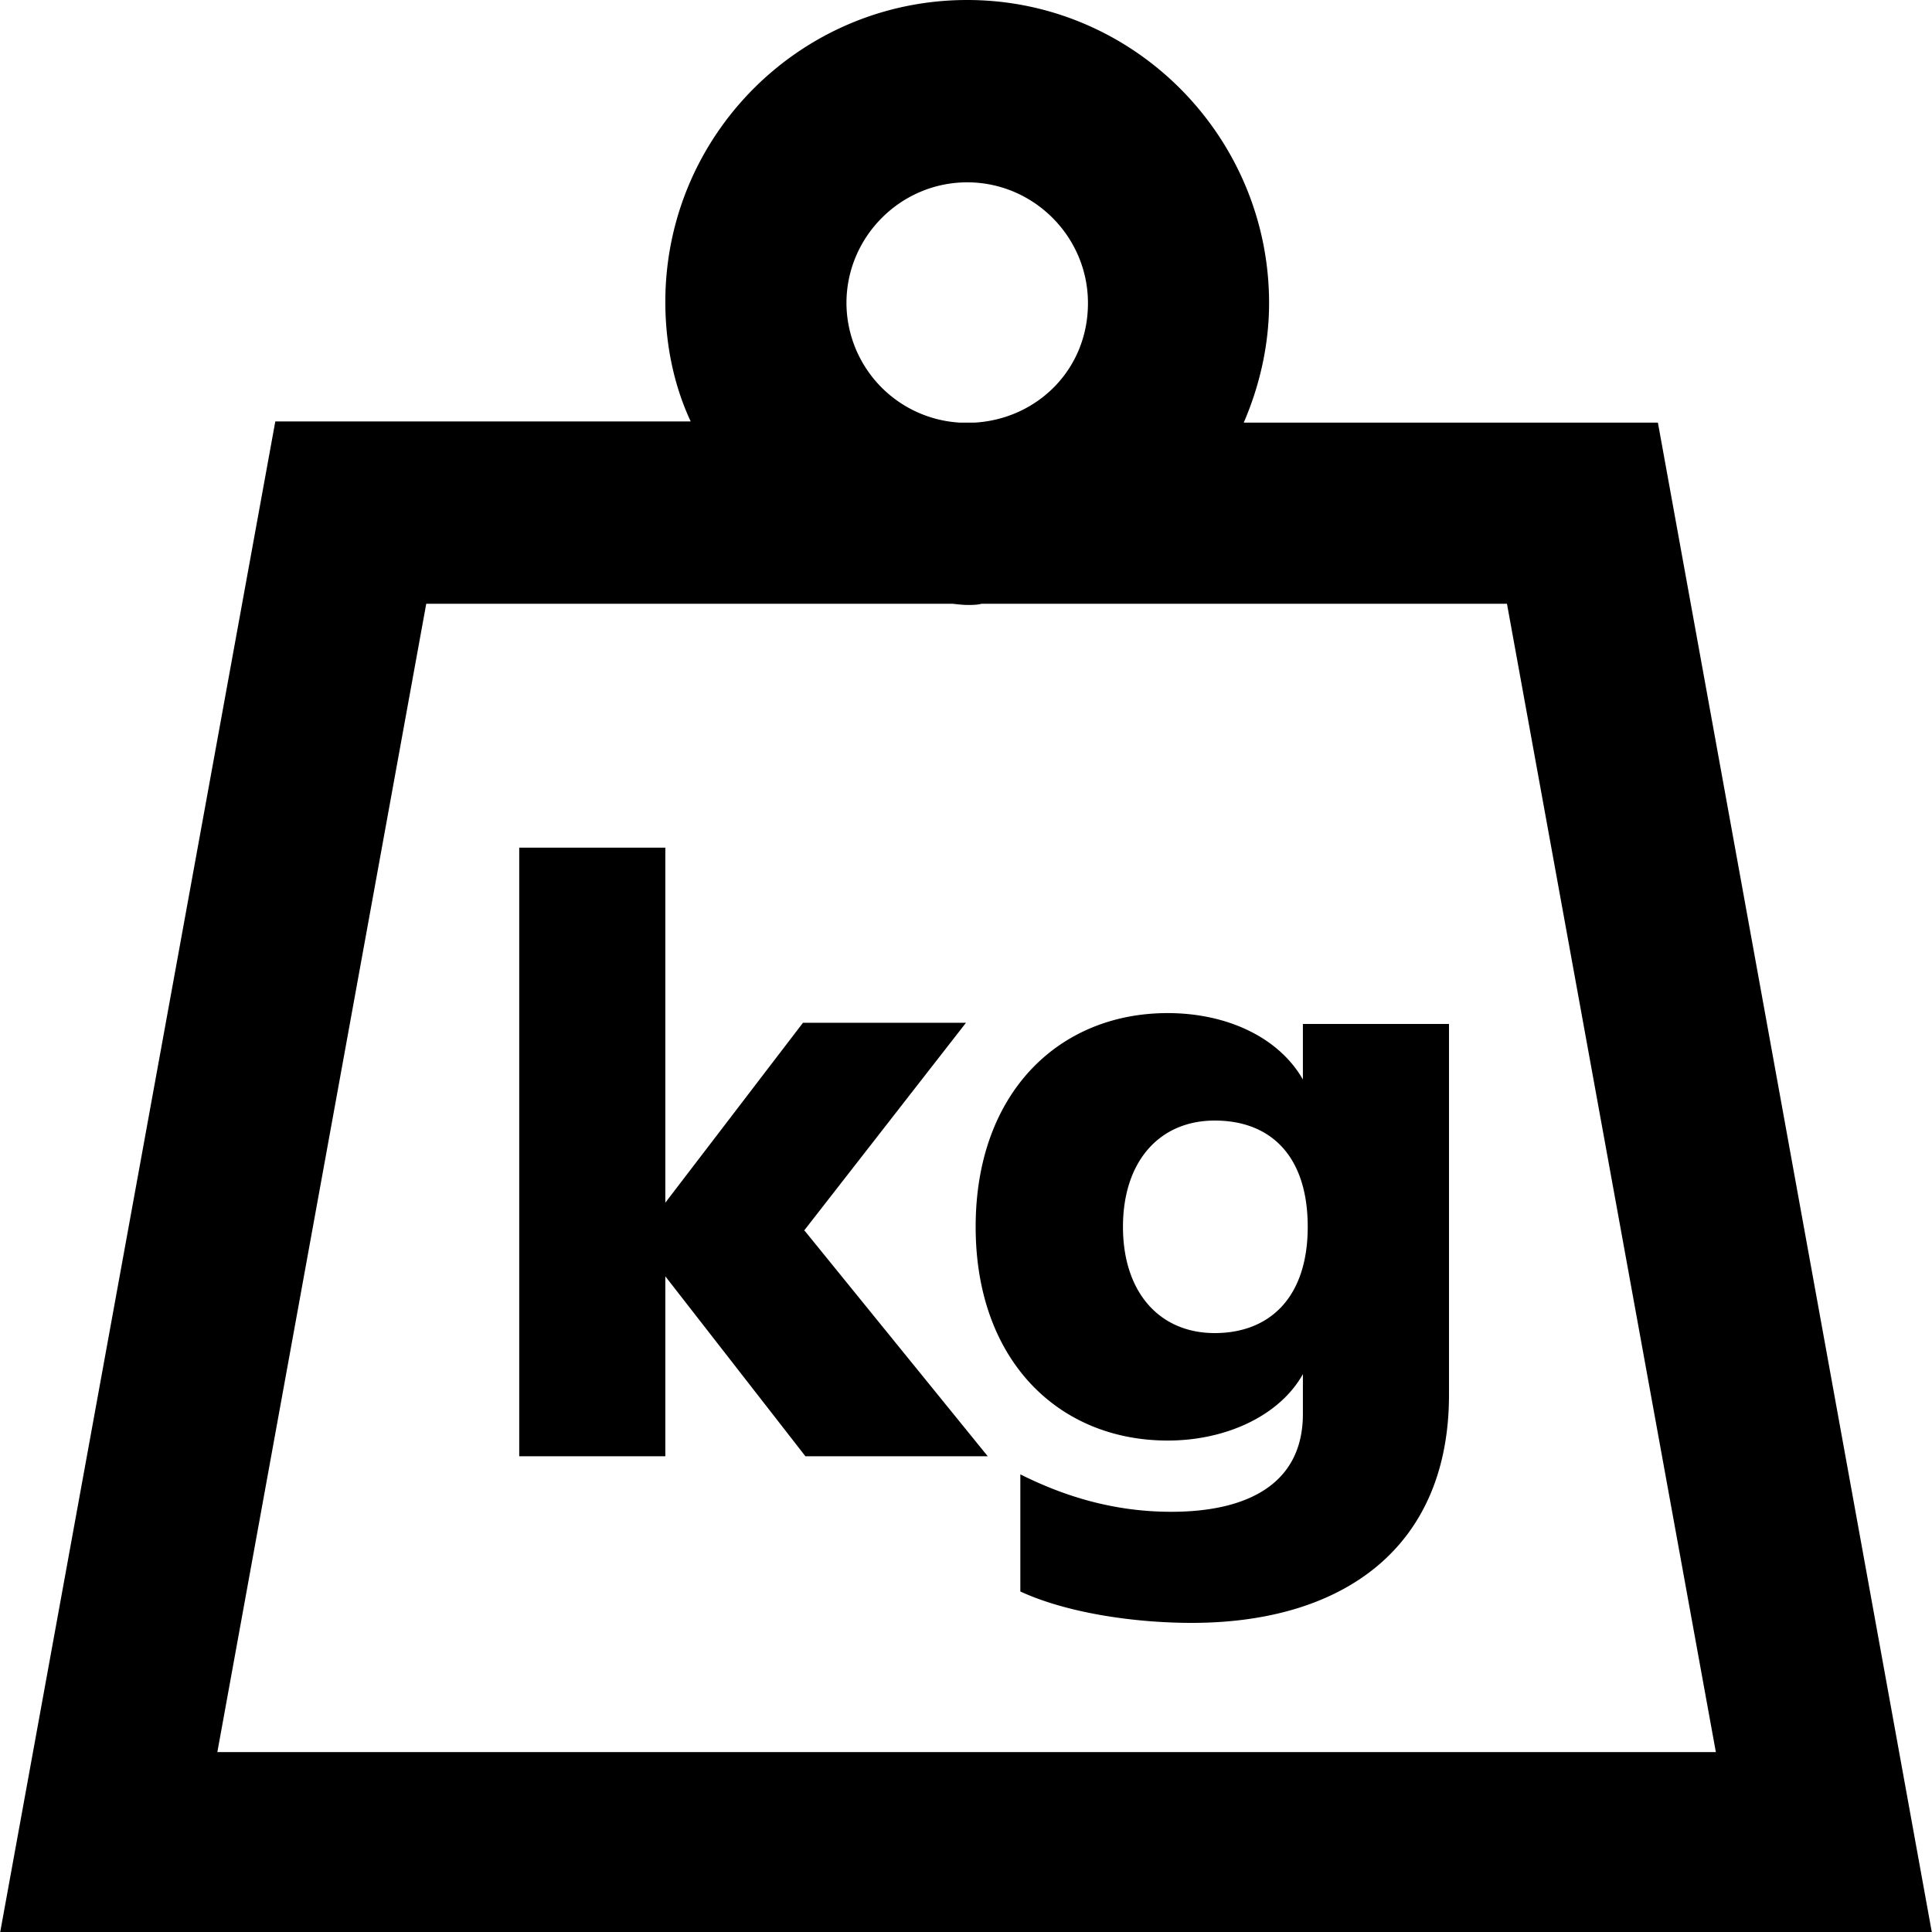 <svg viewBox="0 0 16 16" xmlns="http://www.w3.org/2000/svg">
  <path d="M13.73 3.5H10.3c.13-.3.21-.64.21-.99C10.51 1.13 9.39 0 8.01 0s-2.5 1.12-2.5 2.5c0 .35.07.69.21.99H2.28L0 16.01h16zm-6.72-.99c0-.55.45-1 1-1s1 .45 1 1-.42.96-.94.99h-.12a.996.996 0 0 1-.94-.99M3.53 5h4.36s.08.01.12.01.08 0 .12-.01h4.35l1.73 9.51H1.8zm3.14 5.2 1.51 1.86H6.67l-1.16-1.49v1.49H4.3V7.02h1.21v2.94l1.14-1.49H8l-1.34 1.72Zm4.12-1.26c-.2-.35-.63-.55-1.12-.55-.9 0-1.59.66-1.59 1.77s.69 1.77 1.59 1.77c.49 0 .93-.21 1.12-.55v.33c0 .58-.46.81-1.09.81-.48 0-.89-.13-1.25-.31v.97c.39.18.95.26 1.42.26 1.25 0 2.13-.62 2.13-1.89V8.48h-1.21zm-.73 2.1c-.46 0-.76-.34-.76-.88s.3-.88.76-.88.77.29.77.88-.32.88-.77.88"/>
</svg>
